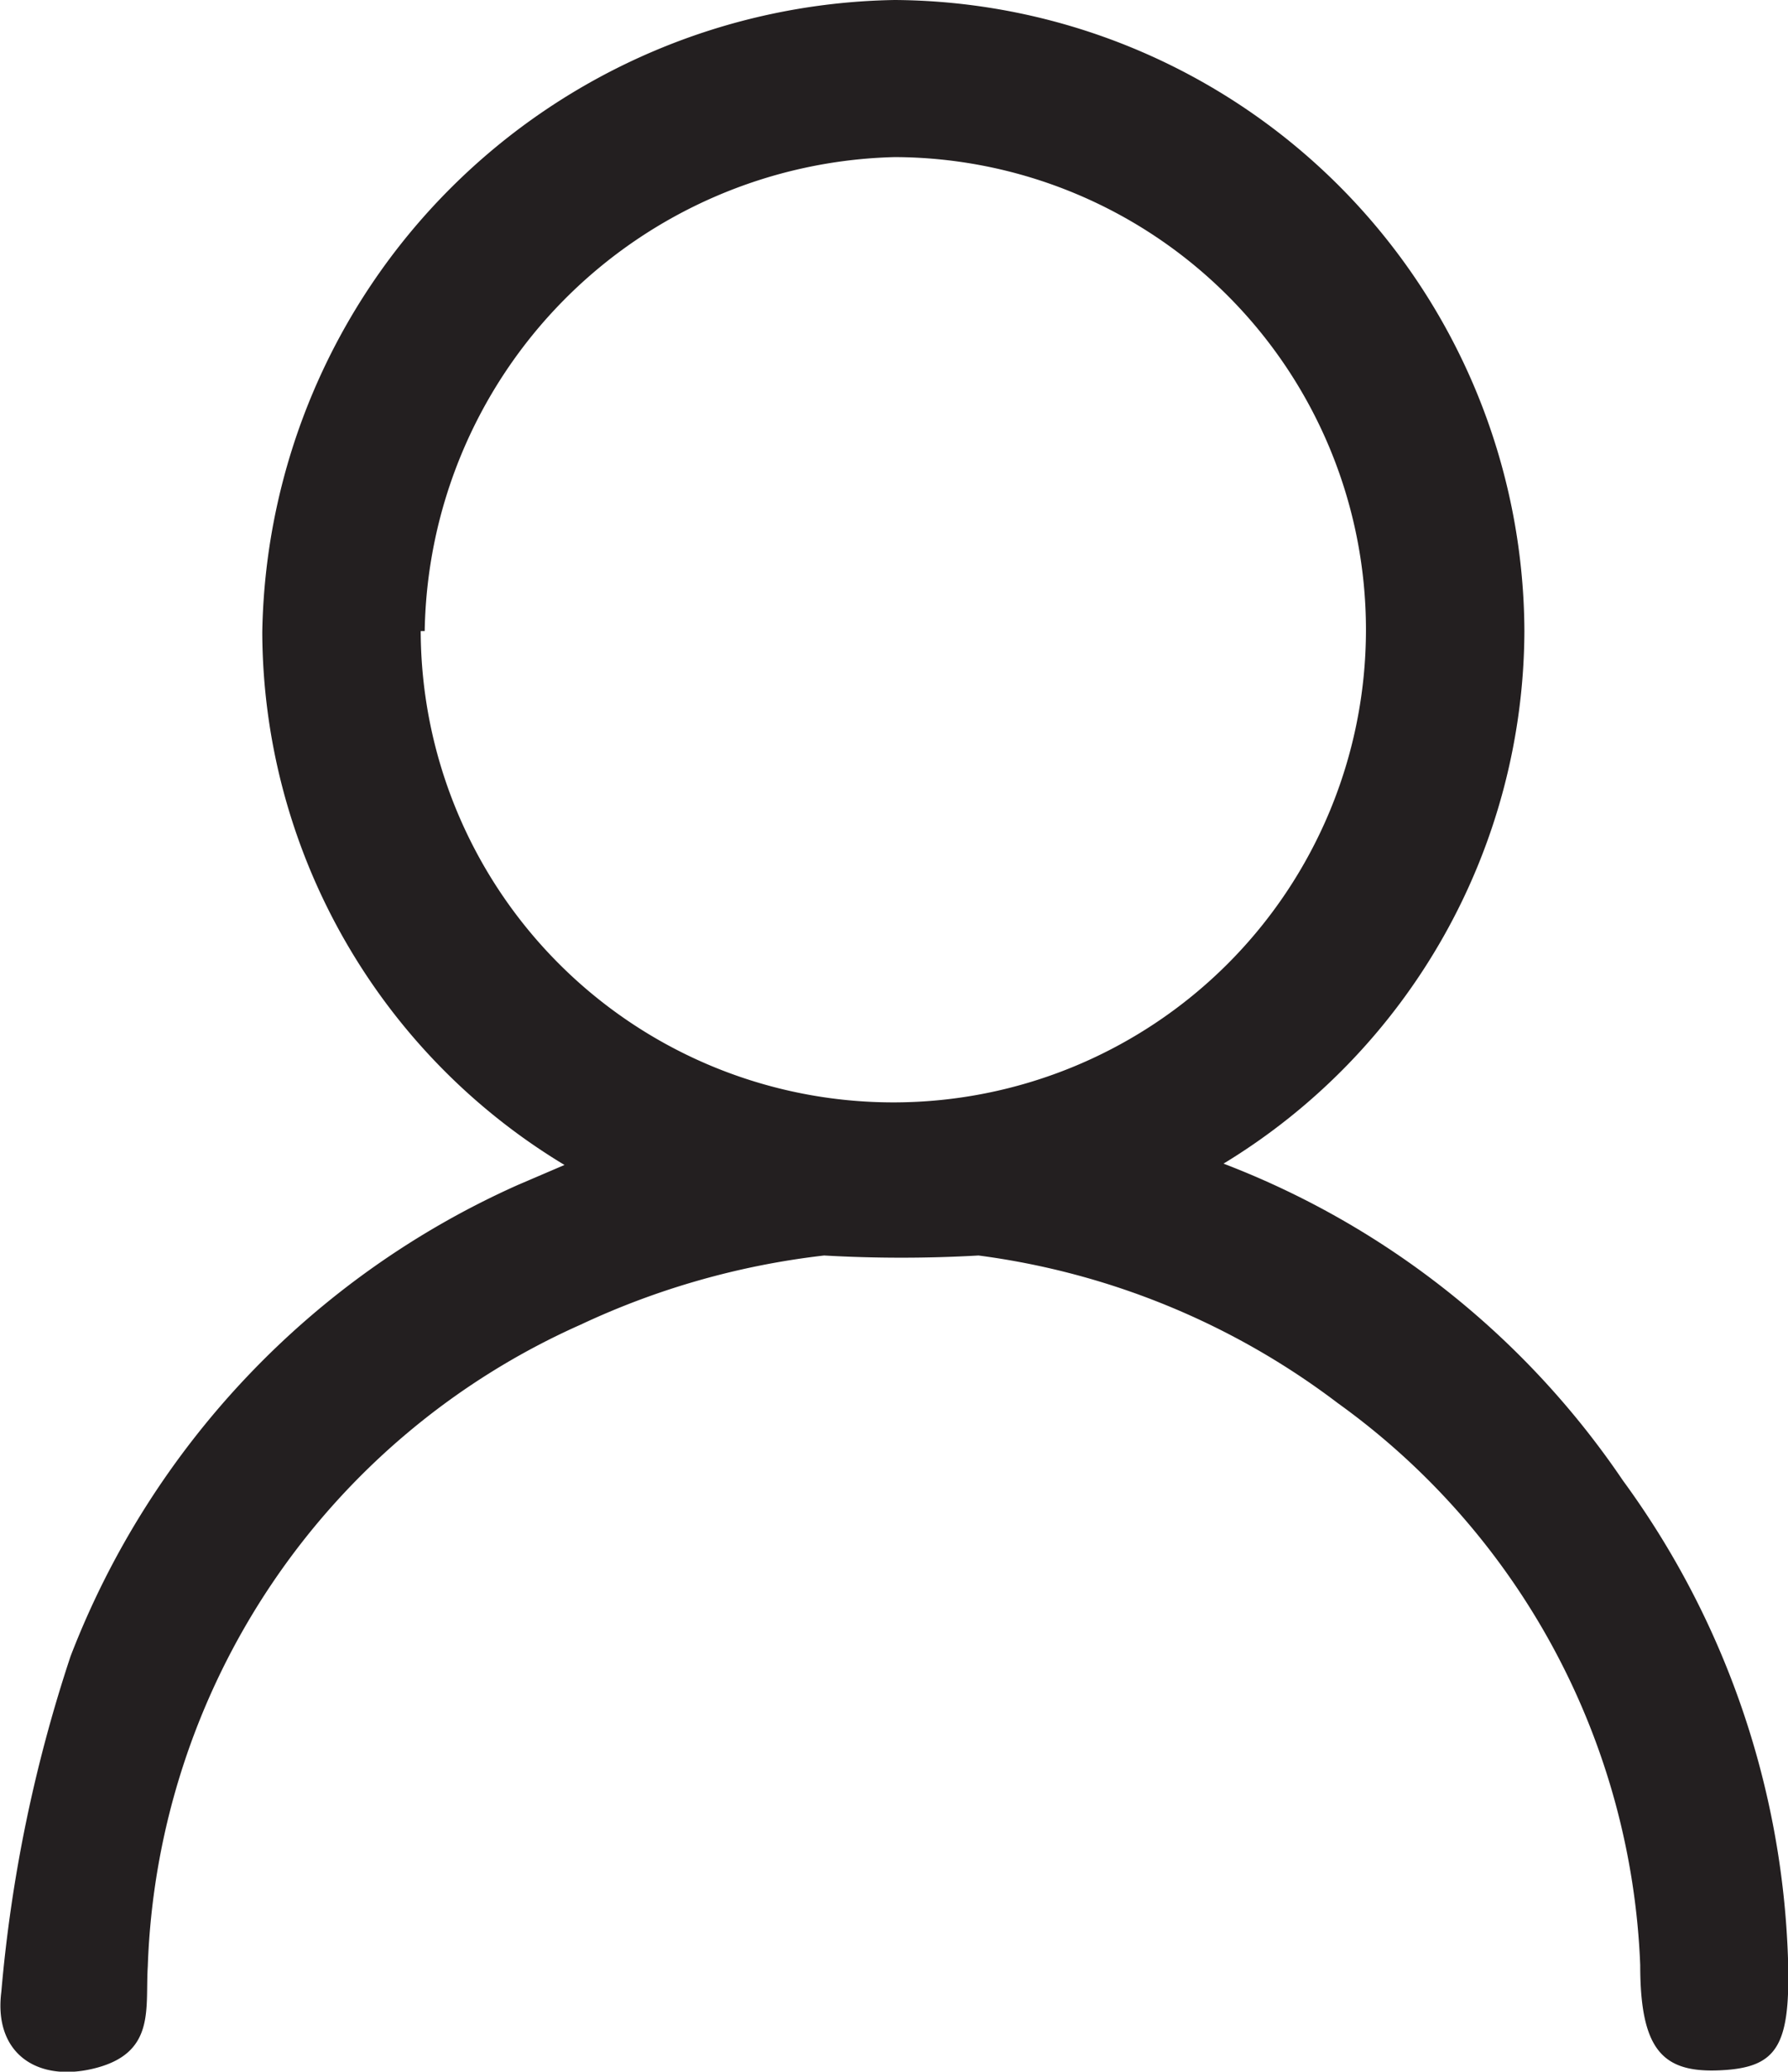 <svg id="Layer_1" data-name="Layer 1" xmlns="http://www.w3.org/2000/svg" viewBox="0 0 13.43 15.56"><defs><style>.cls-1{fill:#231f20;}</style></defs><title>login</title><path class="cls-1" d="M12.47,13.22a6.37,6.37,0,0,0-3-2.38,4.7,4.7,0,0,0,2.26-4A4.76,4.76,0,0,0,7,2.1,4.83,4.83,0,0,0,2.25,6.85a4.69,4.69,0,0,0,2.27,4h0L4.17,11A6.39,6.39,0,0,0,.81,14.54a11,11,0,0,0-.52,2.52c-.06.47.28.69.72.57s.36-.45.38-.76a5.48,5.48,0,0,1,3.25-4.82,5.88,5.88,0,0,1,1.83-.52,10.2,10.2,0,0,0,1.16,0,5.68,5.68,0,0,1,2.7,1.11,5.46,5.46,0,0,1,2.27,4.22c0,.64.17.81.6.79s.53-.18.51-.84A6.44,6.44,0,0,0,12.47,13.22Zm-9-6.38A3.62,3.62,0,0,1,7,3.28,3.55,3.55,0,1,1,3.44,6.84Z" transform="translate(-0.28 -2.1)"/><path class="cls-1" d="M7.84,11.51" transform="translate(-0.28 -2.1)"/></svg>
